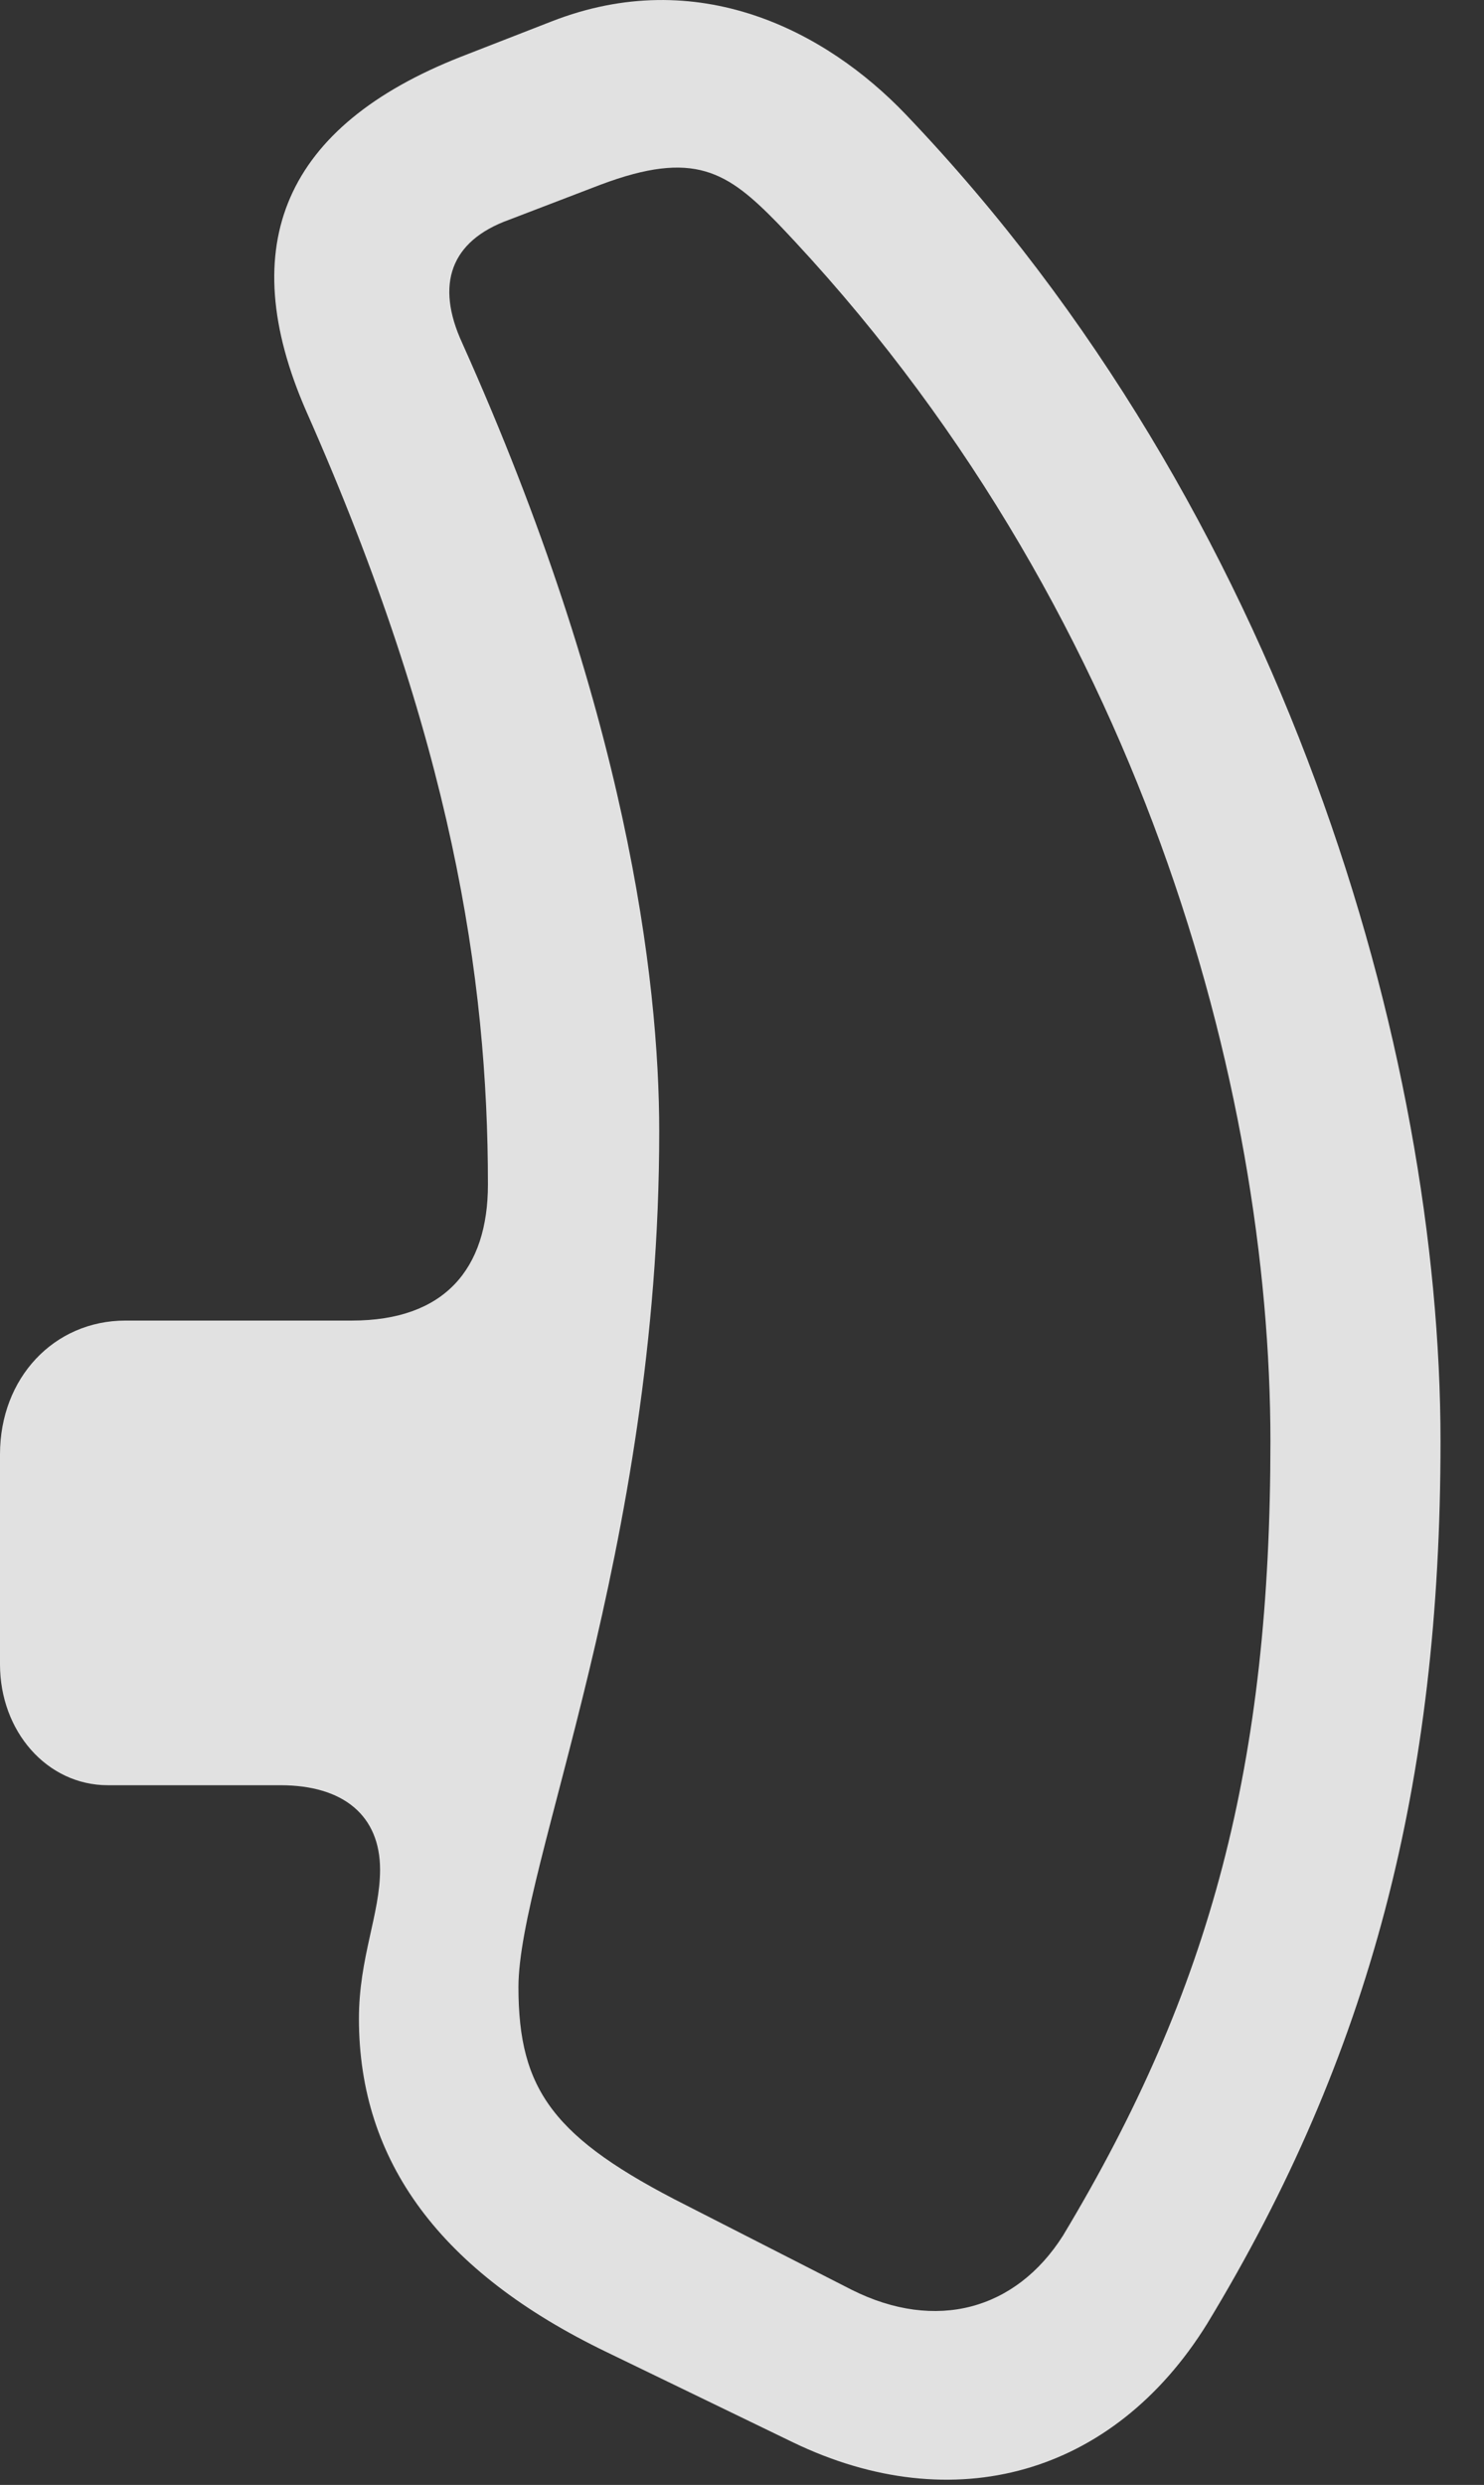 <?xml version="1.0" encoding="UTF-8"?>
<!--Generator: Apple Native CoreSVG 341-->
<!DOCTYPE svg
PUBLIC "-//W3C//DTD SVG 1.1//EN"
       "http://www.w3.org/Graphics/SVG/1.1/DTD/svg11.dtd">
<svg version="1.1" xmlns="http://www.w3.org/2000/svg" xmlns:xlink="http://www.w3.org/1999/xlink" viewBox="0 0 12.354 20.68">
 <rect x="0" y="0" width="12.354" height="20.68" fill="#333333" stroke="none"/>
 <g>
  <rect height="20.68" opacity="0" width="12.354" x="0" y="0"/>
  <path d="M11.992 11.995C11.992 8.763 10.703 4.261 7.539 0.951C6.875 0.257 5.811-0.299 4.59 0.179L3.838 0.472C2.373 1.048 1.943 2.035 2.549 3.421C3.76 6.156 4.062 8.138 4.062 9.857C4.062 10.56 3.701 10.99 2.93 10.99L1.045 10.99C0.449 10.99 0 11.468 0 12.103L0 13.851C0 14.408 0.391 14.857 0.898 14.857L2.334 14.857C2.861 14.857 3.164 15.111 3.164 15.56C3.164 15.931 2.988 16.292 2.988 16.8C2.988 17.992 3.672 18.91 5.049 19.574L6.602 20.326C7.939 20.97 9.268 20.599 10.049 19.339C11.406 17.103 11.992 14.847 11.992 11.995ZM10.576 11.995C10.576 14.671 10.088 16.546 8.848 18.607C8.457 19.222 7.793 19.408 7.09 19.056L5.713 18.353C4.609 17.796 4.316 17.396 4.316 16.537C4.316 15.54 5.488 12.914 5.488 9.417C5.488 8.148 5.215 5.902 3.848 2.855C3.623 2.367 3.75 2.005 4.238 1.829L5 1.537C5.781 1.244 6.055 1.429 6.475 1.859C9.502 5.023 10.576 9.076 10.576 11.995Z" fill="white" fill-opacity="0.85"/>
 </g>
</svg>
